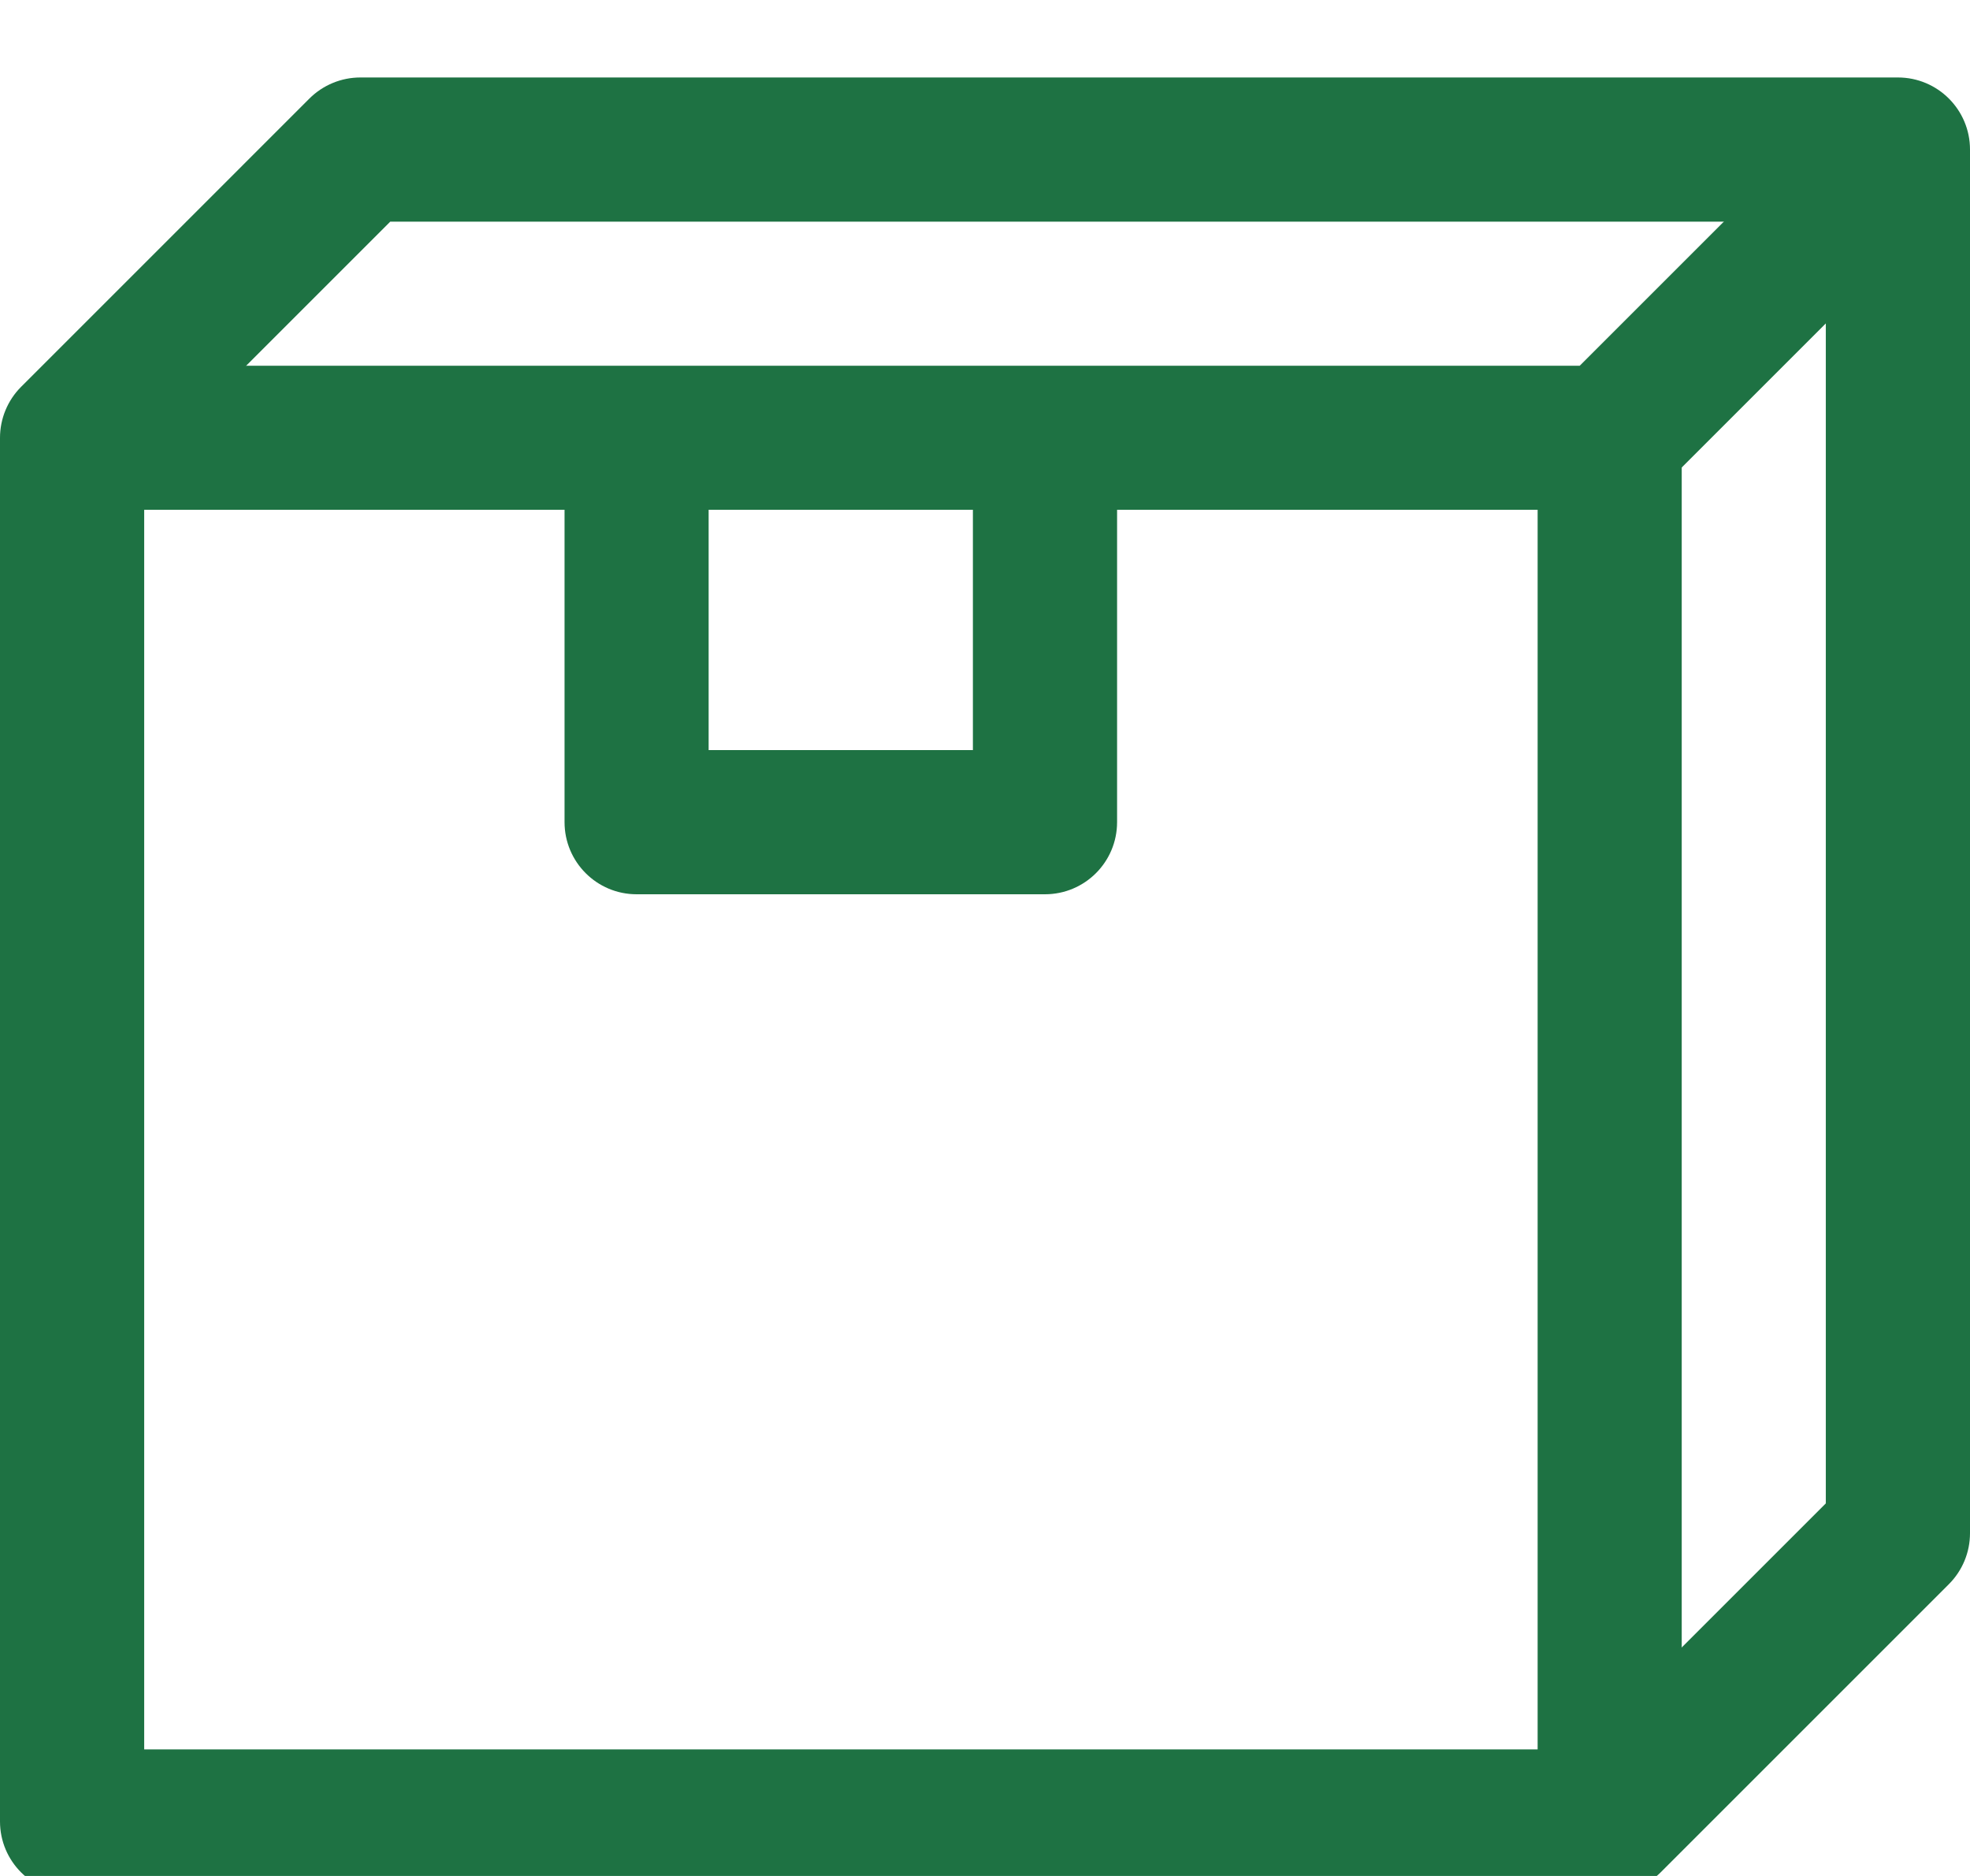 <svg width="21" height="20" viewBox="0 0 21 20" fill="none" xmlns="http://www.w3.org/2000/svg">
<path d="M10.371 4.668V7.997H7.554V4.668H6.018V8.765C6.018 9.19 6.362 9.534 6.786 9.534H11.139C11.564 9.534 11.908 9.19 11.908 8.765V4.668H10.371Z" fill="#1E7243"/>
<path d="M20.232 0.826H3.841C3.638 0.826 3.442 0.907 3.298 1.051L0.225 4.124C0.081 4.268 0 4.464 0 4.668V19.419C0 19.843 0.344 20.187 0.768 20.187H17.159C17.362 20.187 17.558 20.106 17.702 19.962L20.775 16.889C20.919 16.745 21 16.55 21 16.346V1.594C21 1.17 20.656 0.826 20.232 0.826ZM19.463 16.028L16.84 18.651H1.537V4.986L4.16 2.363H19.463V16.028H19.463Z" fill="#1E7243"/>
<path d="M19.688 1.051L16.84 3.899H0.768V5.435H17.158C17.362 5.435 17.557 5.354 17.701 5.21L20.774 2.137L19.688 1.051Z" fill="#1E7243"/>
<path d="M17.927 4.668H16.391V19.419H17.927V4.668Z" fill="#1E7243"/>
</svg>
